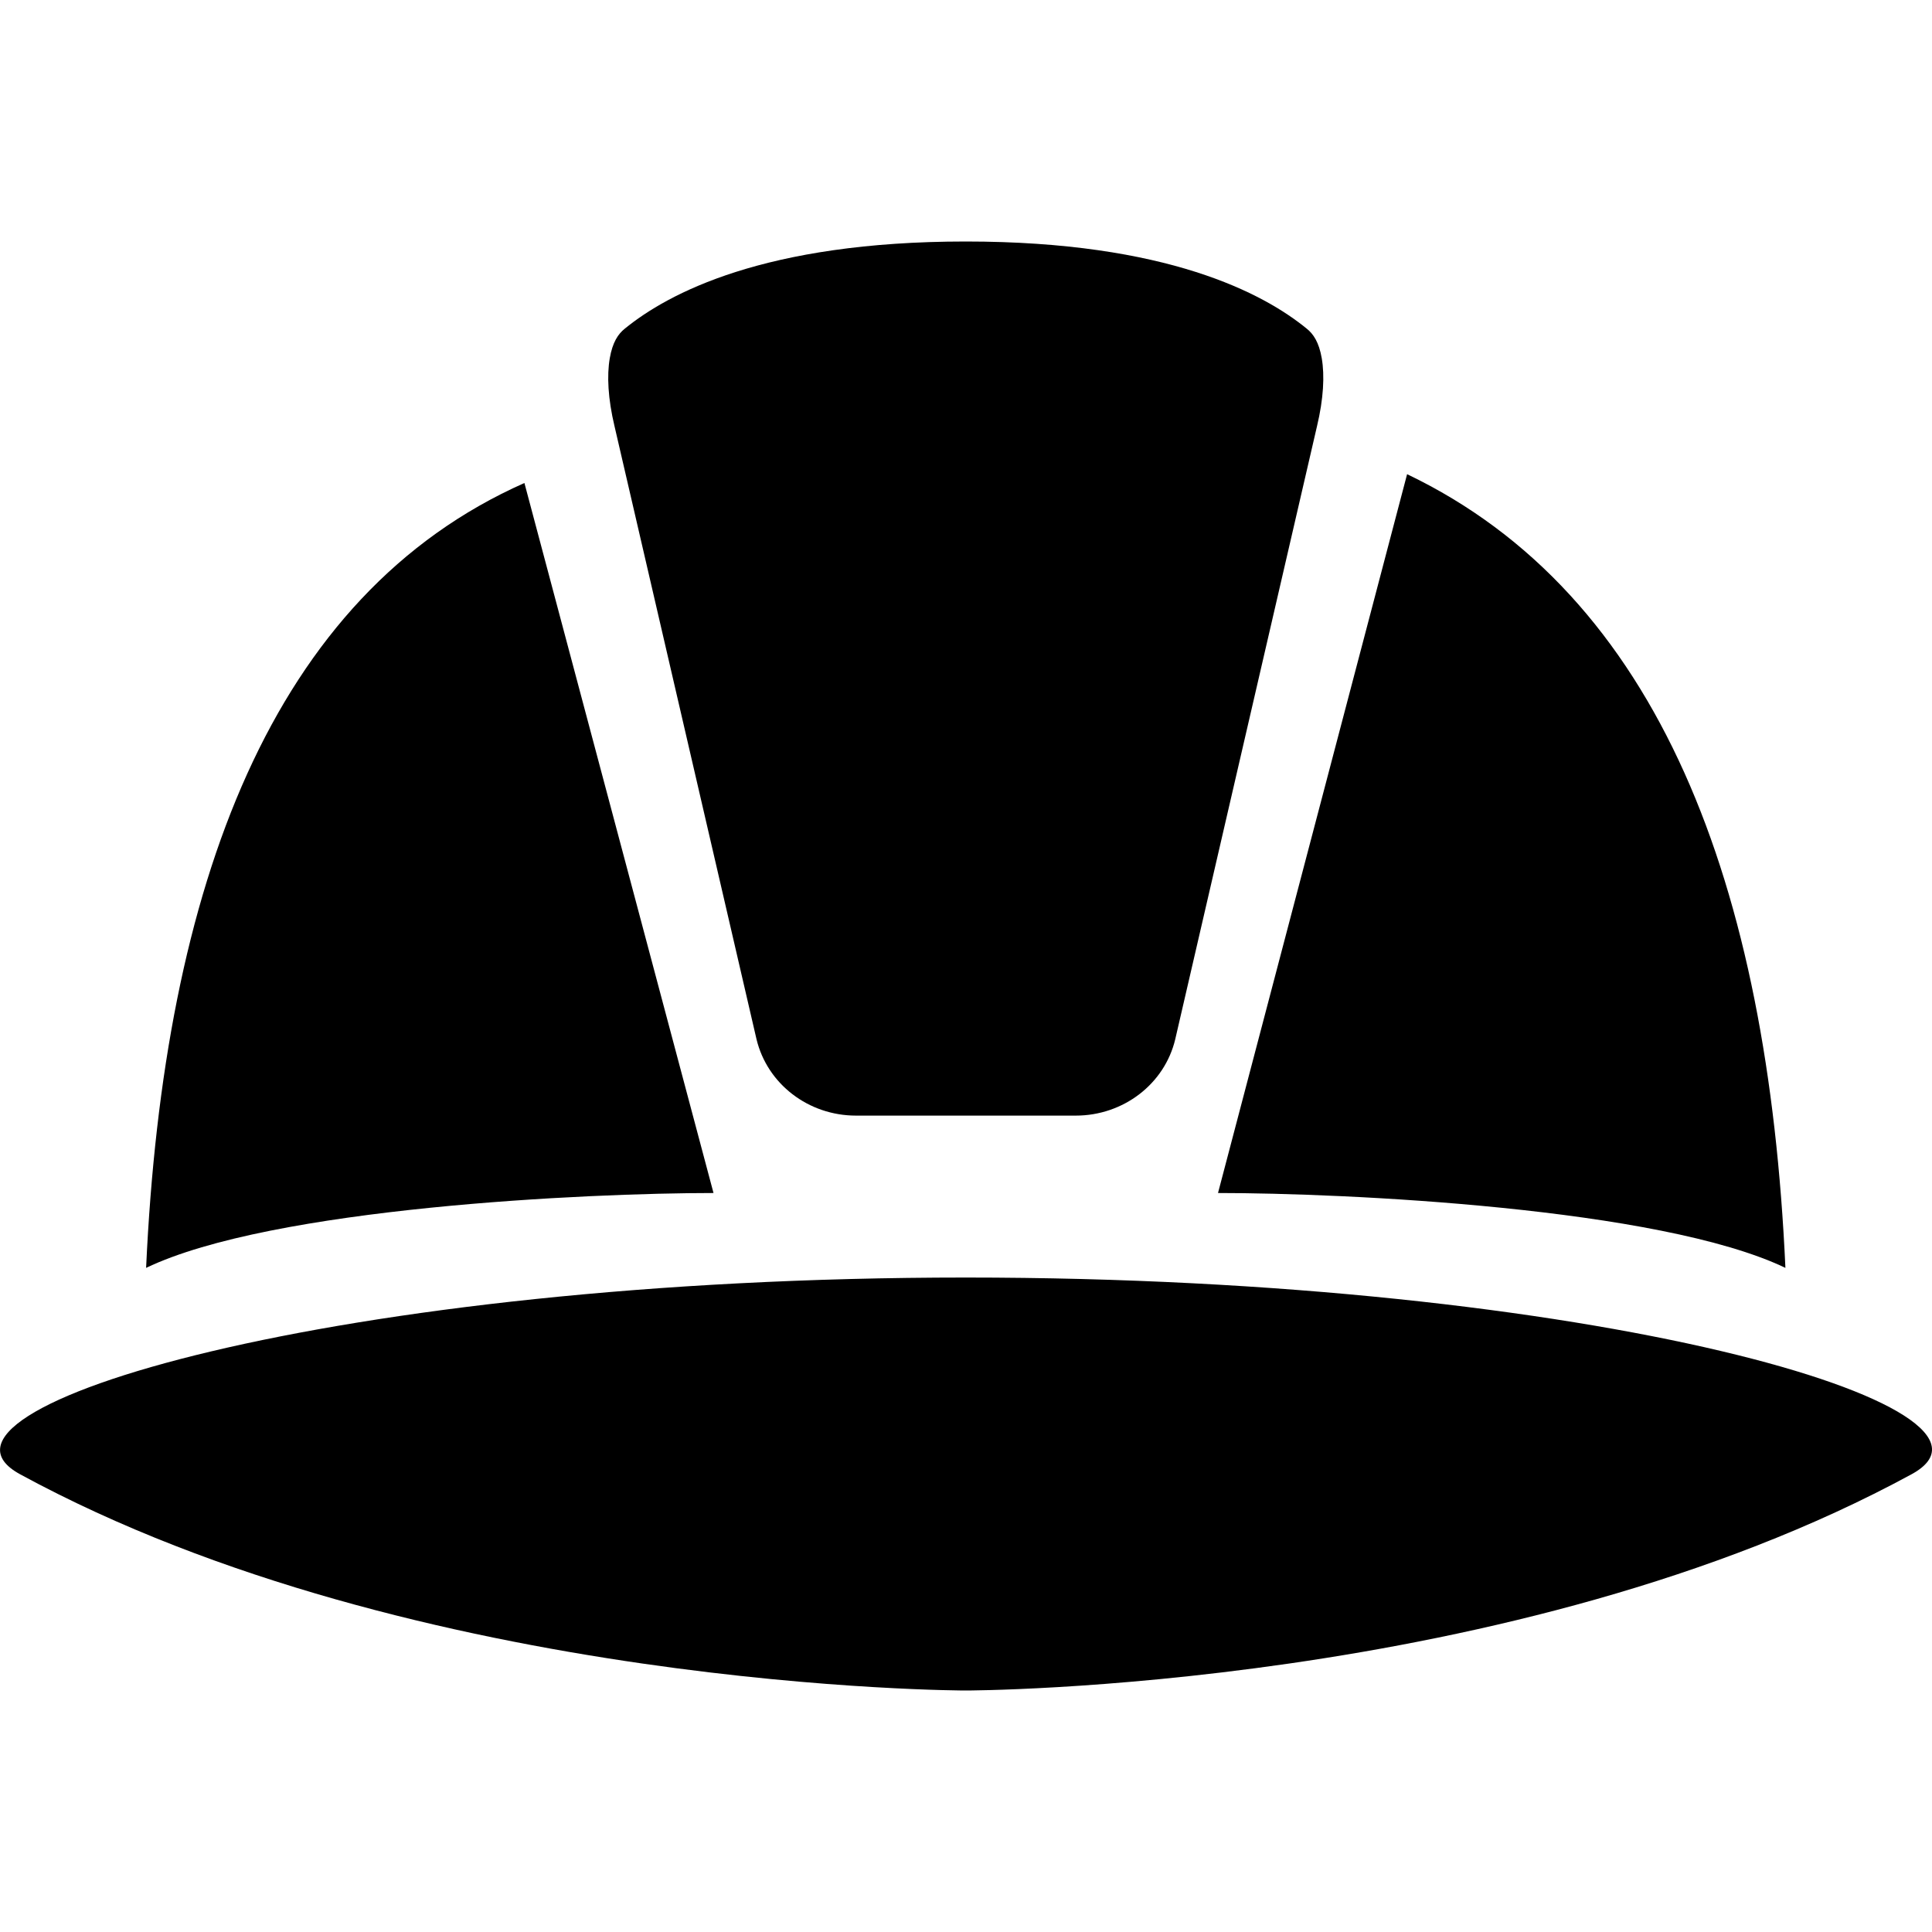 <svg width="16" height="16" viewBox="0 0 16 16" fill="none" xmlns="http://www.w3.org/2000/svg">
<path d="M15.831 12.209C12.54 14 7.998 14 7.998 14C7.998 14 3.456 14 0.166 12.209C-0.83 11.667 2.776 10.58 7.998 10.58C13.22 10.58 16.84 11.659 15.831 12.209Z" fill="black"/>
<path d="M7.998 2C6.33 2 5.531 2.431 5.174 2.722C5.119 2.766 5.073 2.834 5.05 2.966C5.025 3.109 5.035 3.303 5.089 3.529L6.265 8.606C6.354 8.977 6.695 9.239 7.089 9.239H8.909C9.303 9.239 9.645 8.977 9.733 8.606L10.907 3.529C10.961 3.303 10.971 3.109 10.946 2.966C10.923 2.834 10.877 2.766 10.822 2.722C10.466 2.431 9.666 2 7.998 2Z" fill="black"/>
<path d="M11.653 3.927C13.742 4.927 14.642 7.327 14.786 10.5C13.742 10 11.131 9.88 10.087 9.88L11.653 3.927Z" fill="black"/>
<path d="M5.909 9.88L4.343 4C2.254 4.927 1.355 7.327 1.21 10.5C2.254 10 4.865 9.88 5.909 9.88Z" fill="black"/>
</svg>
